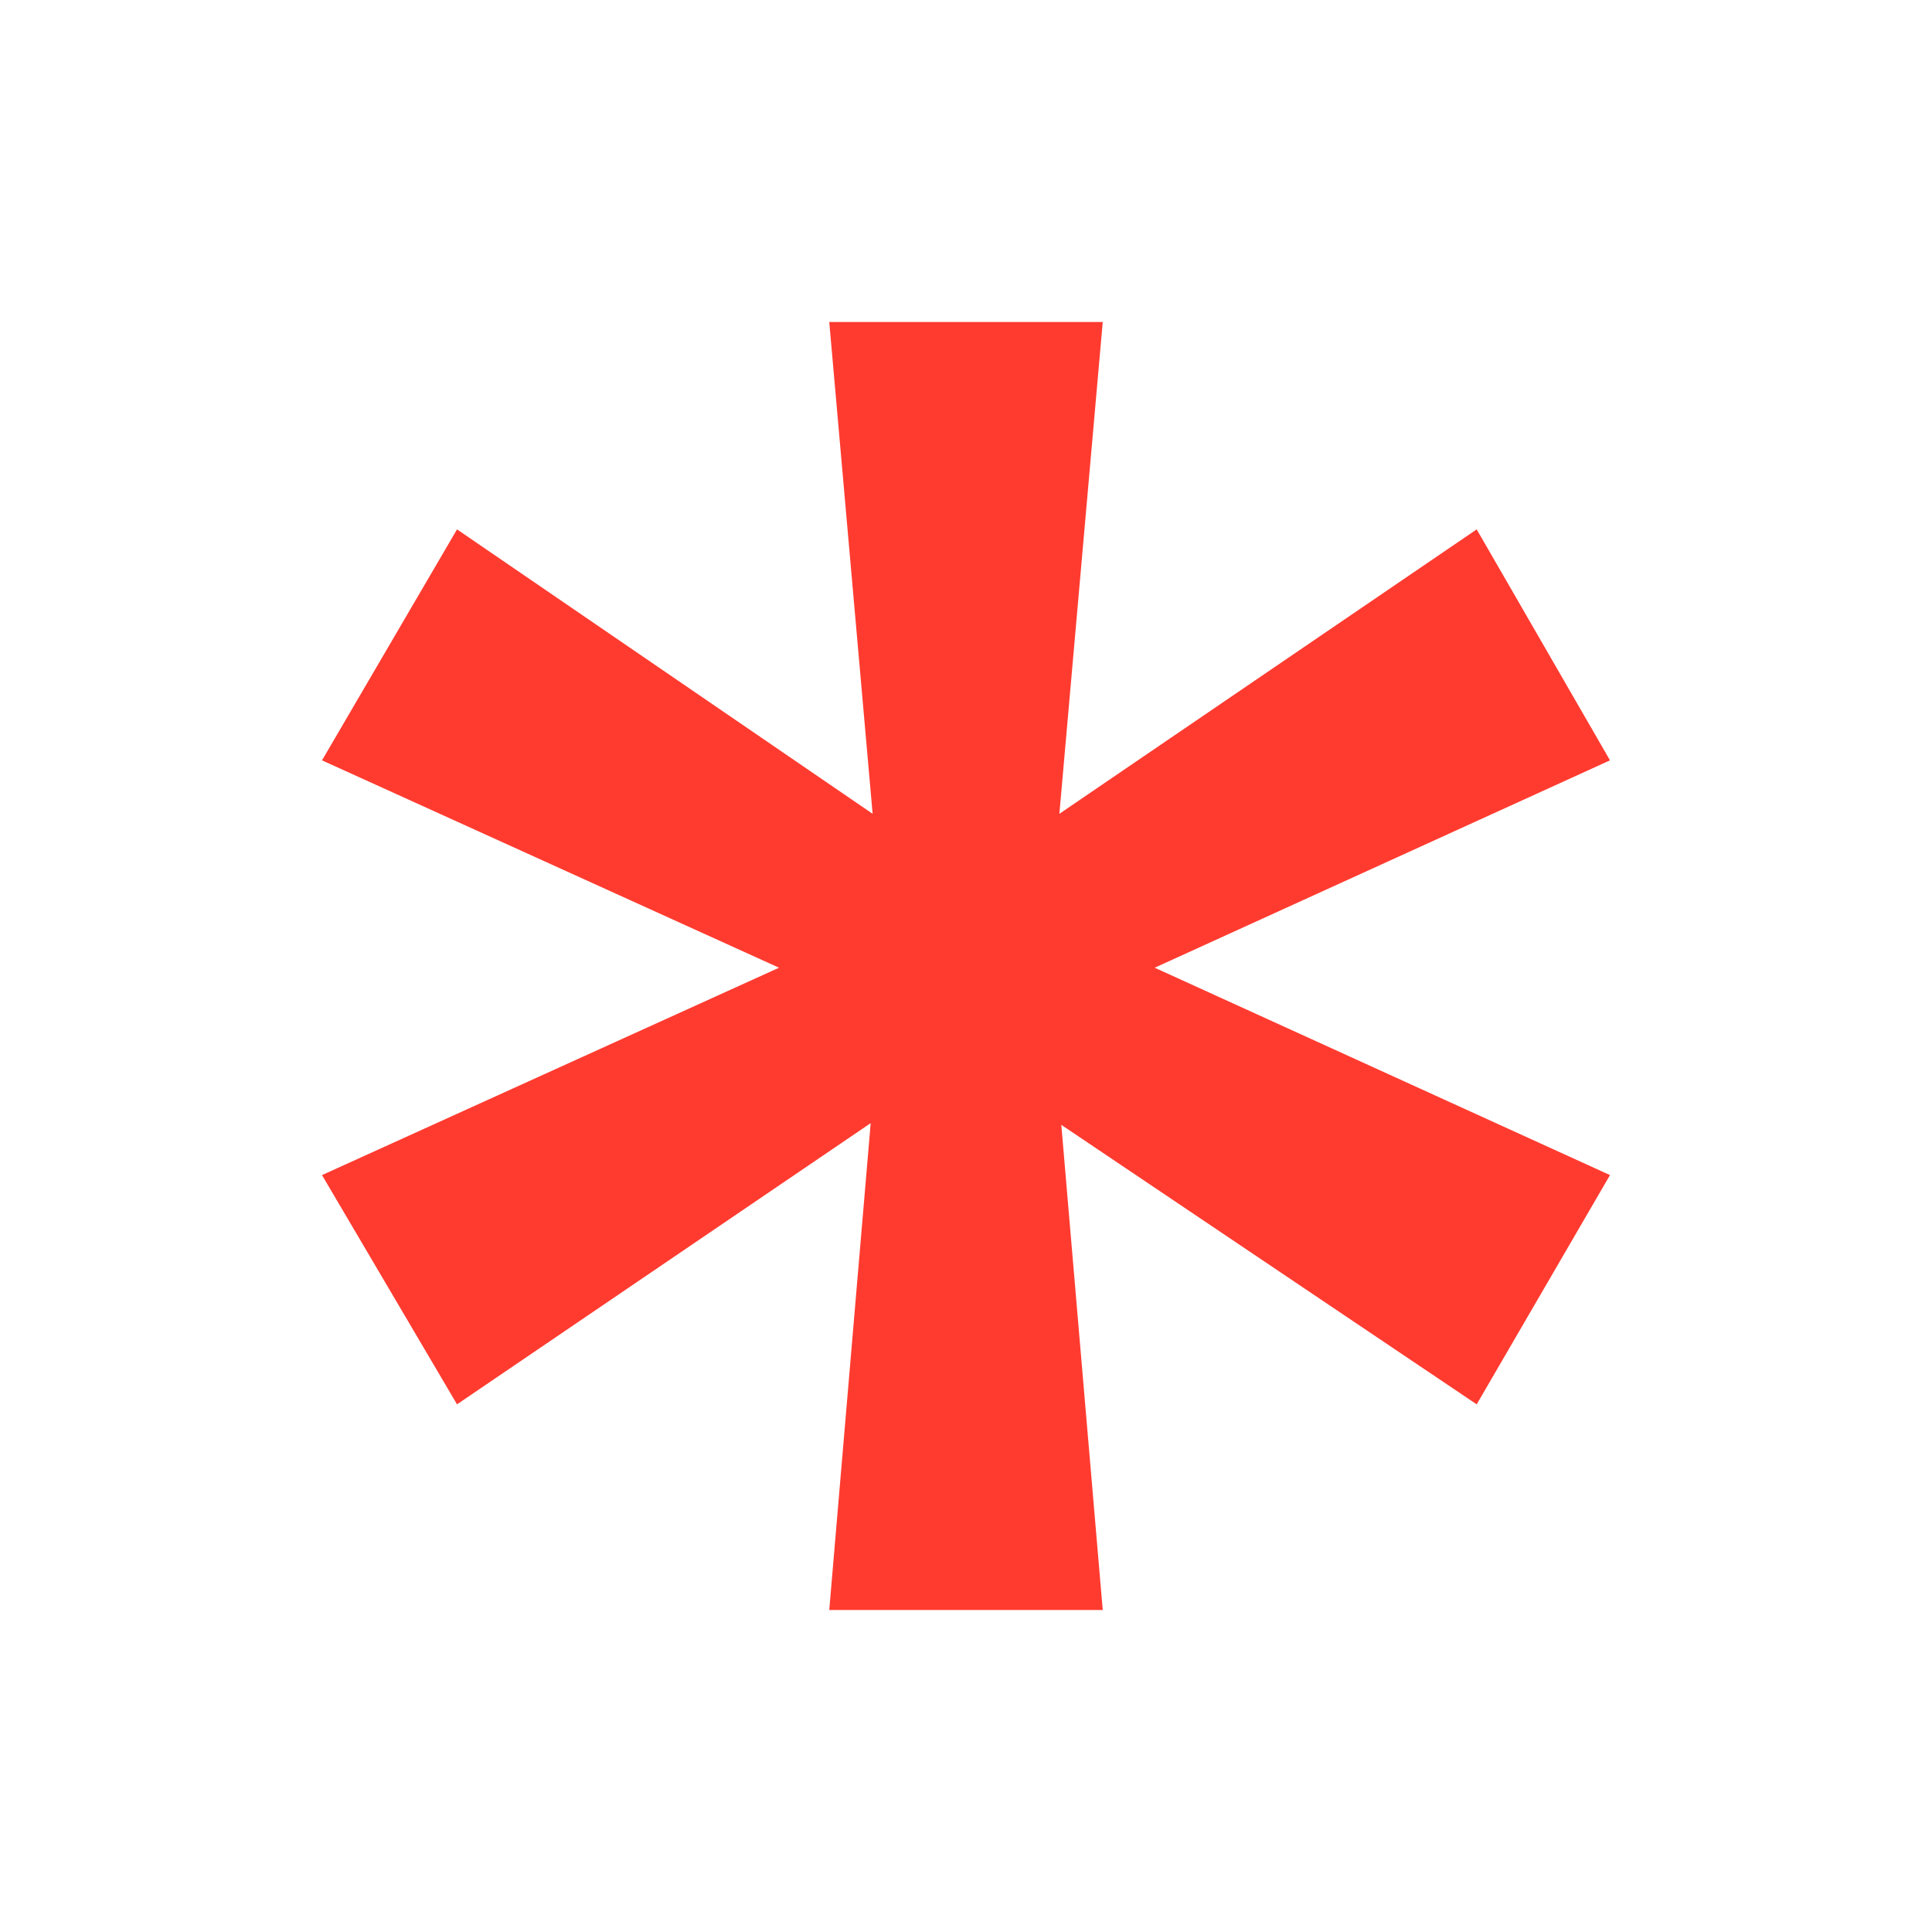 <svg width="9" height="9" viewBox="0 0 9 9" fill="none" xmlns="http://www.w3.org/2000/svg">
<path d="M6.879 6.542L7.5 5.474L5.379 4.508L7.5 3.542L6.879 2.466L4.935 3.791L5.137 1.5H3.863L4.065 3.791L2.129 2.466L1.5 3.542L3.629 4.508L1.5 5.474L2.129 6.542L4.056 5.232L3.863 7.5H5.137L4.944 5.24L6.879 6.542Z" fill="#FF3B30"/>
</svg>
